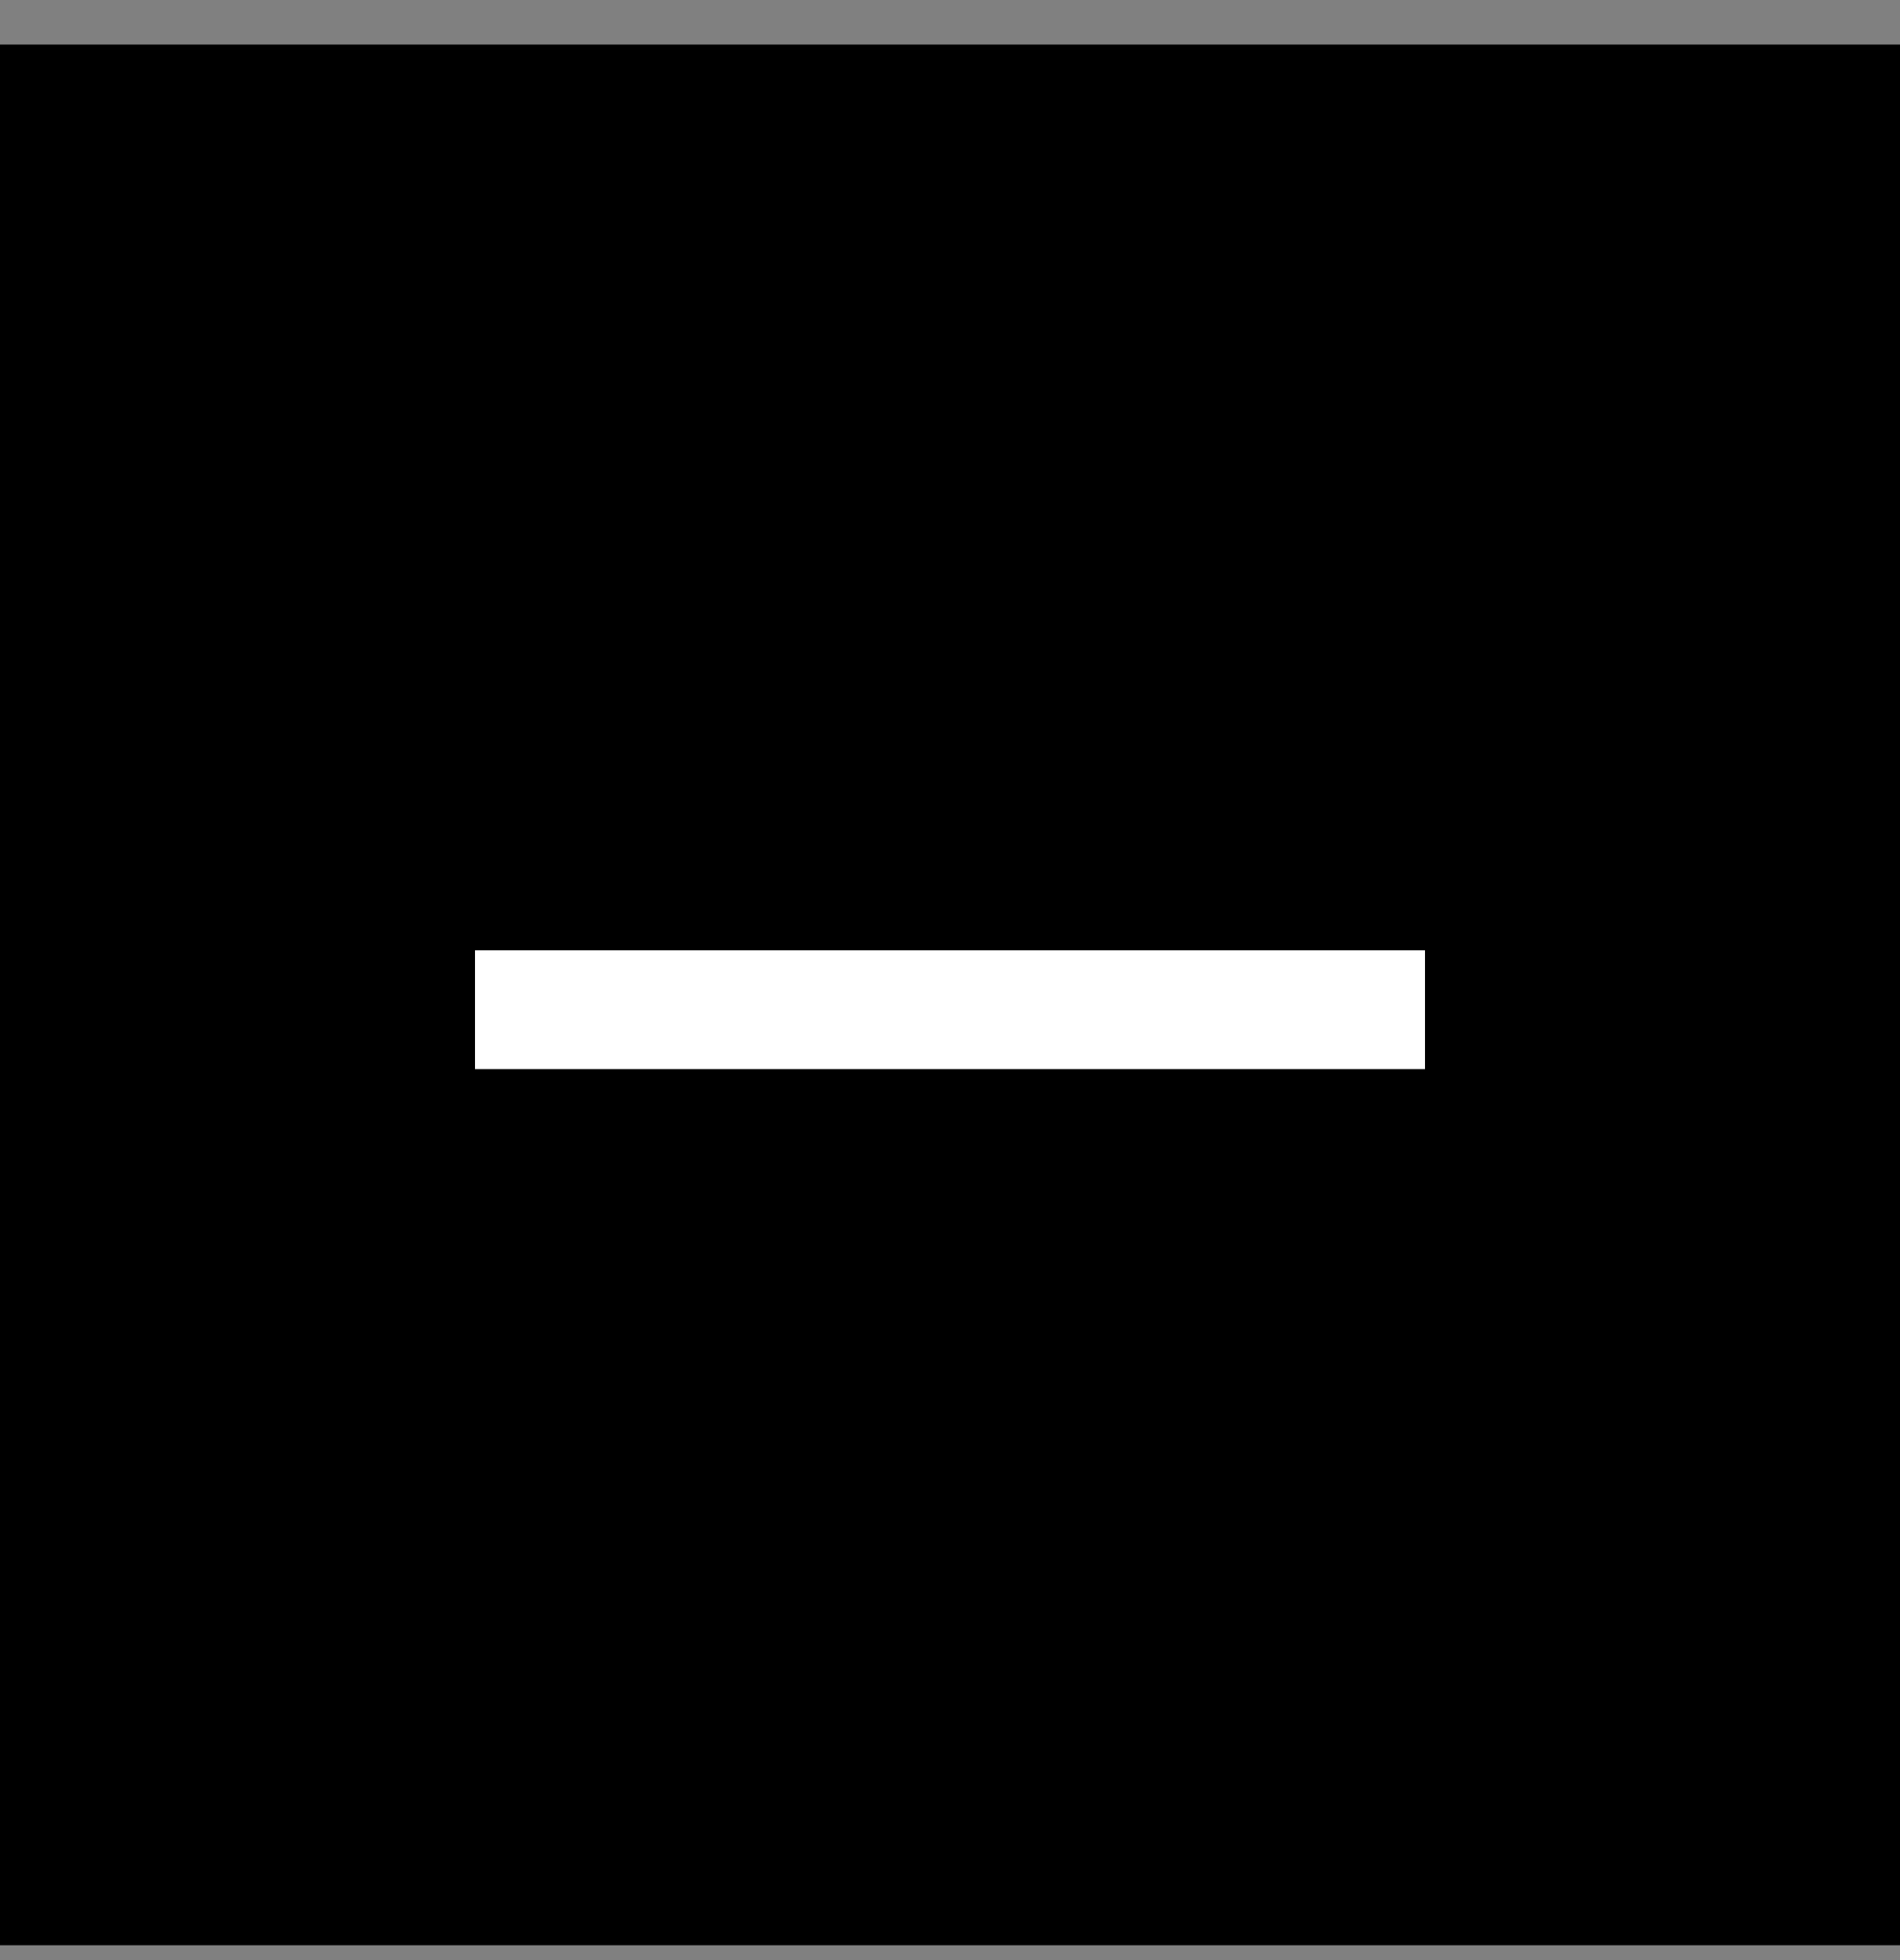 <svg width="32" height="33" viewBox="0 0 32 33" fill="none" xmlns="http://www.w3.org/2000/svg">
<rect x="0" y="0" width="32" height="33" fill="#808080" stroke="none"/>
<path d="M0 0.75H32V32.75H0V0.75Z" fill="black"/>
<path d="M8 17H24" stroke="white" stroke-width="2"/>
</svg>
